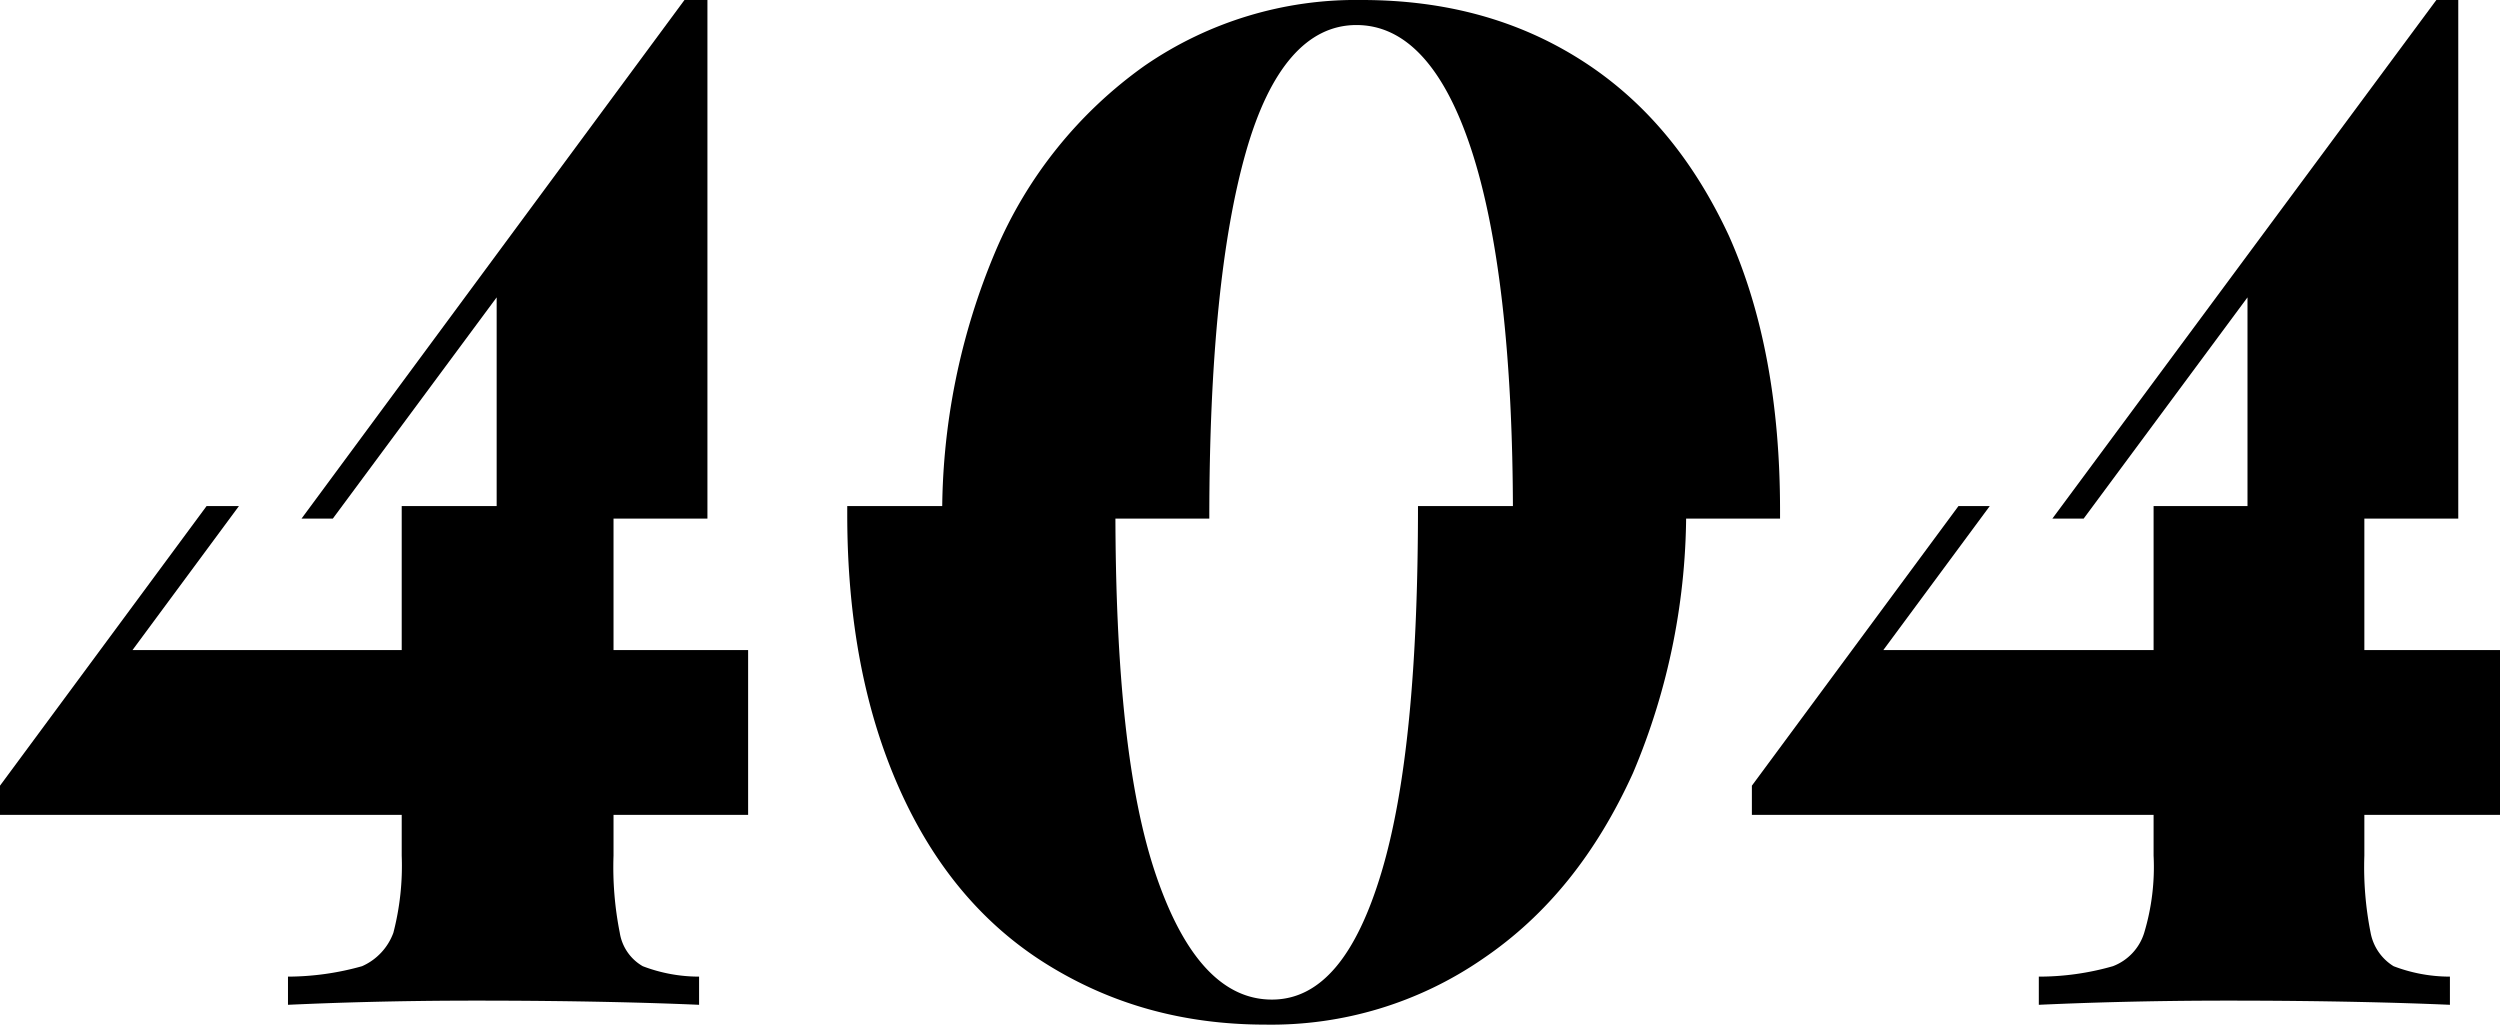 <svg id="Layer_1" data-name="Layer 1" xmlns="http://www.w3.org/2000/svg" width="239.6" height="98.2" viewBox="0 0 239.6 98.2"><title>404</title><path d="M71.7,78.1V62.3H58.8V48.5H38.5V62.3H12.7L22.9,48.5H19.8L0,75.3v2.8H38.5V82a25.6,25.6,0,0,1-.8,7.4,5.6,5.6,0,0,1-3,3.2,26.4,26.4,0,0,1-7.1,1v2.7c4.4-.2,10.4-.4,18-.4,9.7,0,16.8.2,21.4.4V93.6a15.1,15.1,0,0,1-5.4-1,4.5,4.5,0,0,1-2.2-3.2,32.2,32.2,0,0,1-.6-7.4V78.1Z"/><path d="M135.9,48.5c0,15.4-1.1,27.1-3.5,35.1s-5.8,12.2-10.5,12.2-8.4-4-11.1-11.9-3.9-19.6-3.9-35.1v-.3H81.2v.8c0,10.2,1.7,18.9,5,26.3s8,13,14.1,16.8,13,5.8,21,5.8a35.7,35.7,0,0,0,20.8-6.3c6.2-4.2,10.9-10.1,14.4-17.8a64.2,64.2,0,0,0,5.1-25.6Z"/><path d="M239.6,78.1V62.3h-13V48.5H206.4V62.3H180.5l10.2-13.8h-3L167.9,75.3v2.8h38.5V82a21.9,21.9,0,0,1-.9,7.4,5,5,0,0,1-3,3.2,25.7,25.7,0,0,1-7.1,1v2.7c4.4-.2,10.5-.4,18.1-.4,9.6,0,16.7.2,21.3.4V93.6a15.1,15.1,0,0,1-5.4-1,4.8,4.8,0,0,1-2.2-3.2,32.2,32.2,0,0,1-.6-7.4V78.1Z"/><path d="M65.6,0,28.9,49.7h3L47.6,28.5V49.7H67.8V0Z"/><path d="M165.7,22.6c-3.4-7.3-8-12.9-14.1-16.8S138.5,0,130.5,0a35.7,35.7,0,0,0-20.8,6.3A41.8,41.8,0,0,0,95.4,24.1a64.6,64.6,0,0,0-5.1,25.6h25.6c0-15.3,1.2-27,3.5-35.1S125.3,2.4,130,2.4s8.4,4,11,11.9,4,19.7,4,35.1v.3h25.6v-.8C170.6,38.8,169,30,165.7,22.6Z"/><path d="M233.5,0,196.7,49.7h3l15.7-21.2V49.7h20.2V0Z"/></svg>
